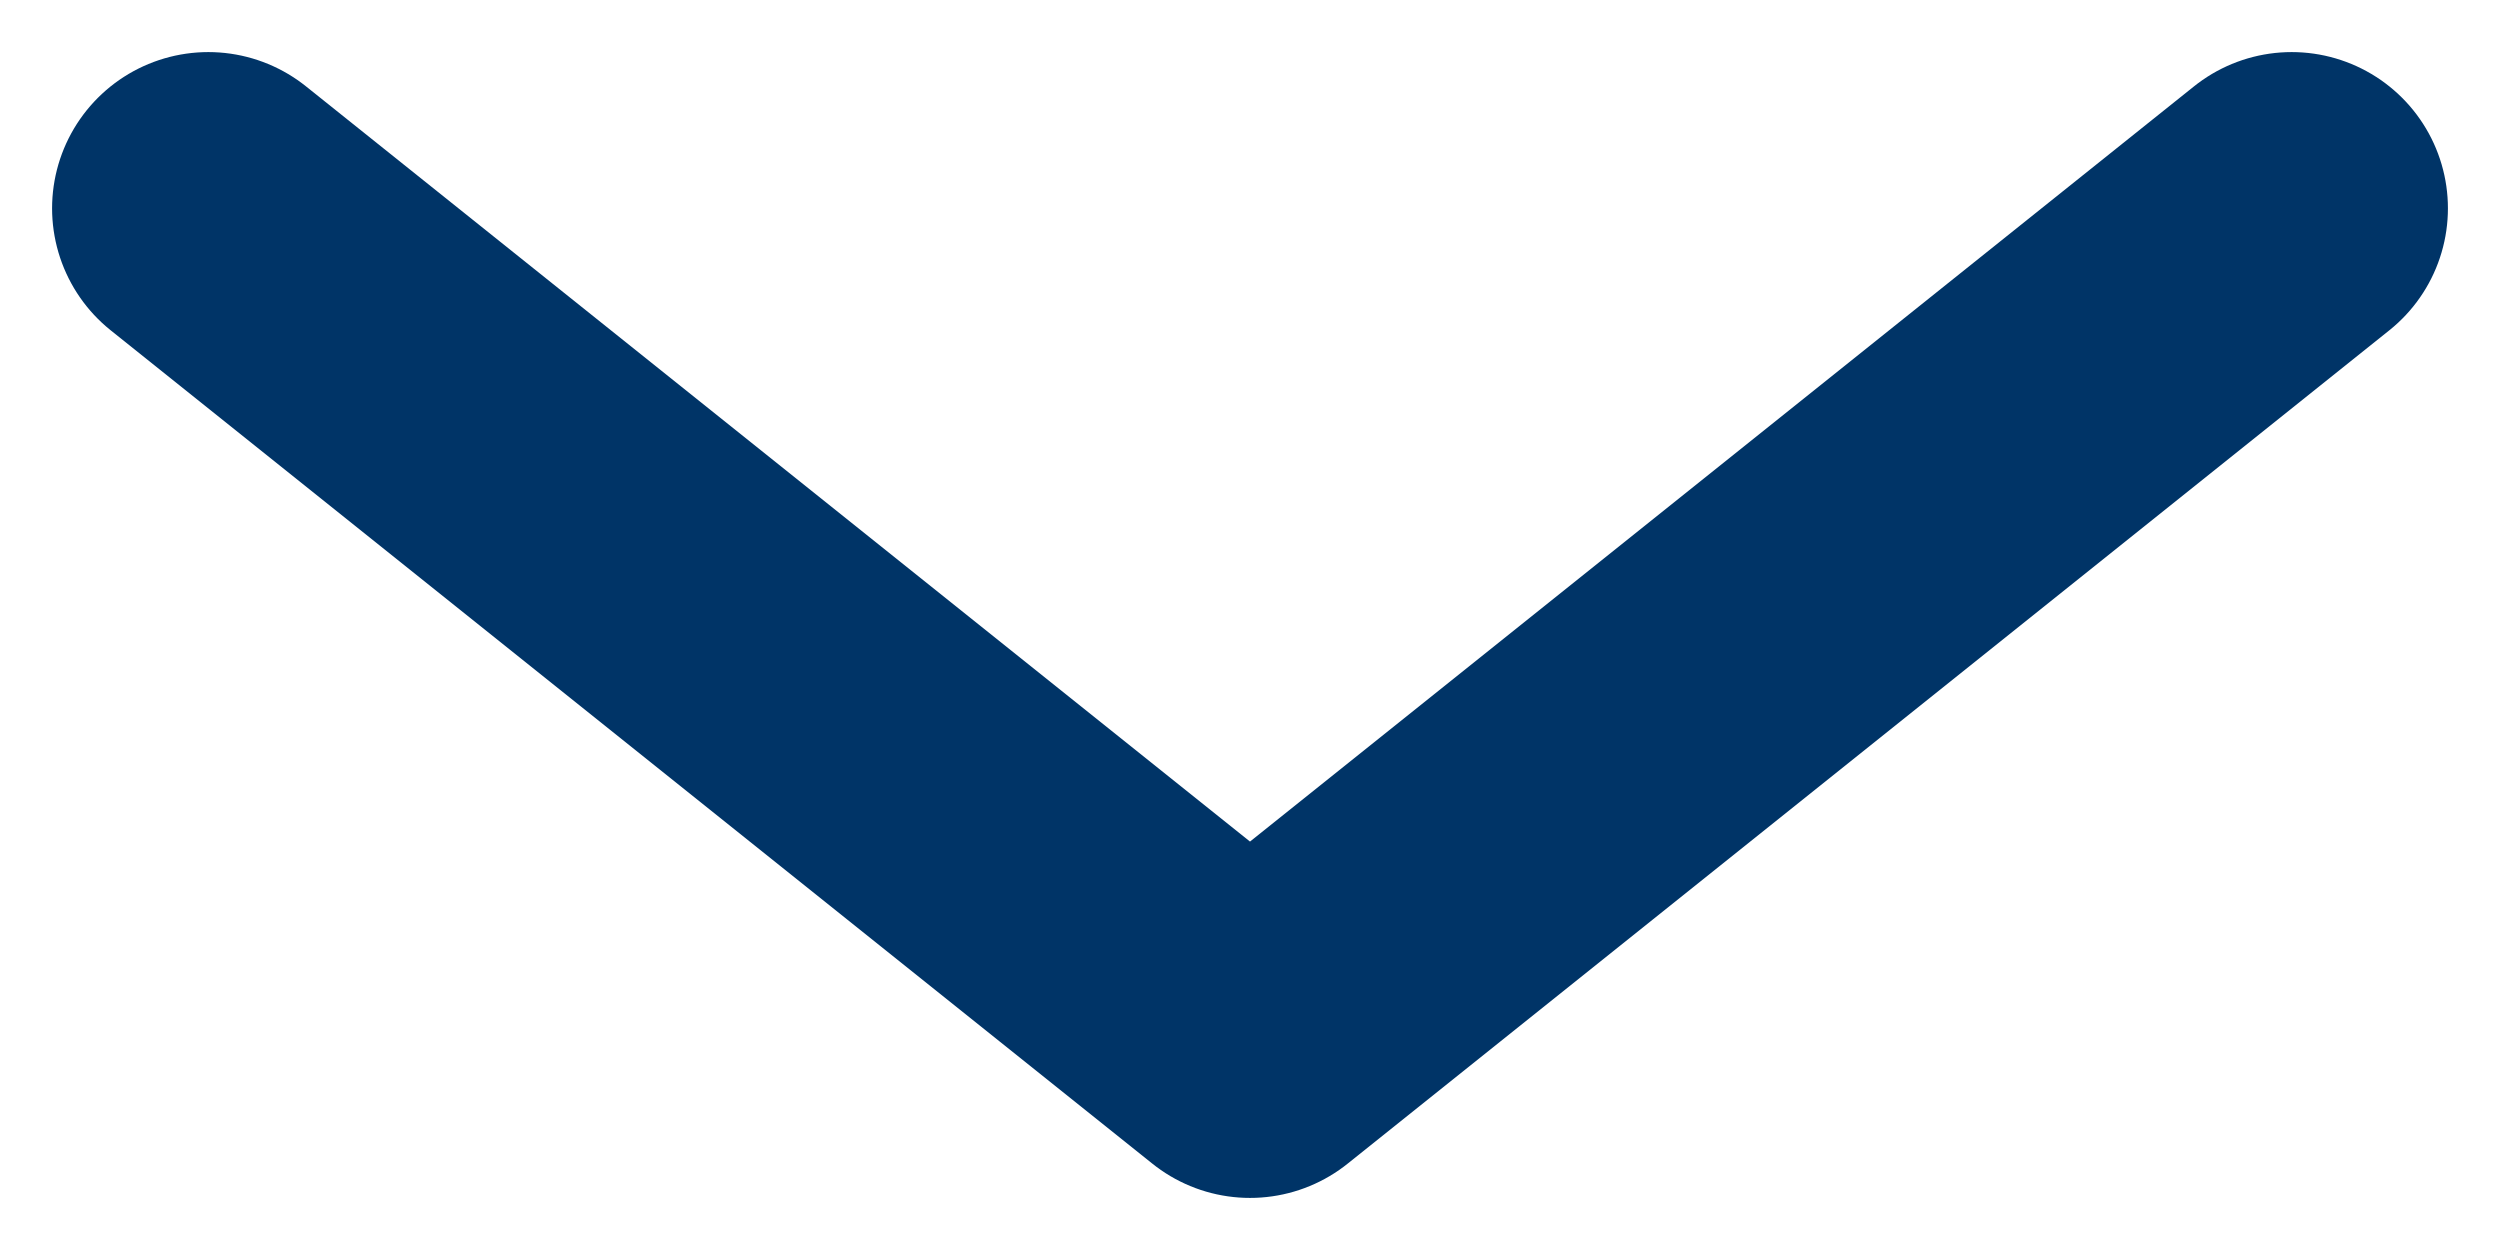<svg width="12" height="6" viewBox="0 0 12 6" fill="none" xmlns="http://www.w3.org/2000/svg">
<path d="M1 1L6 5L11 1" stroke="#003467" stroke-width="1.5" stroke-linecap="round" stroke-linejoin="round"/>
</svg>
